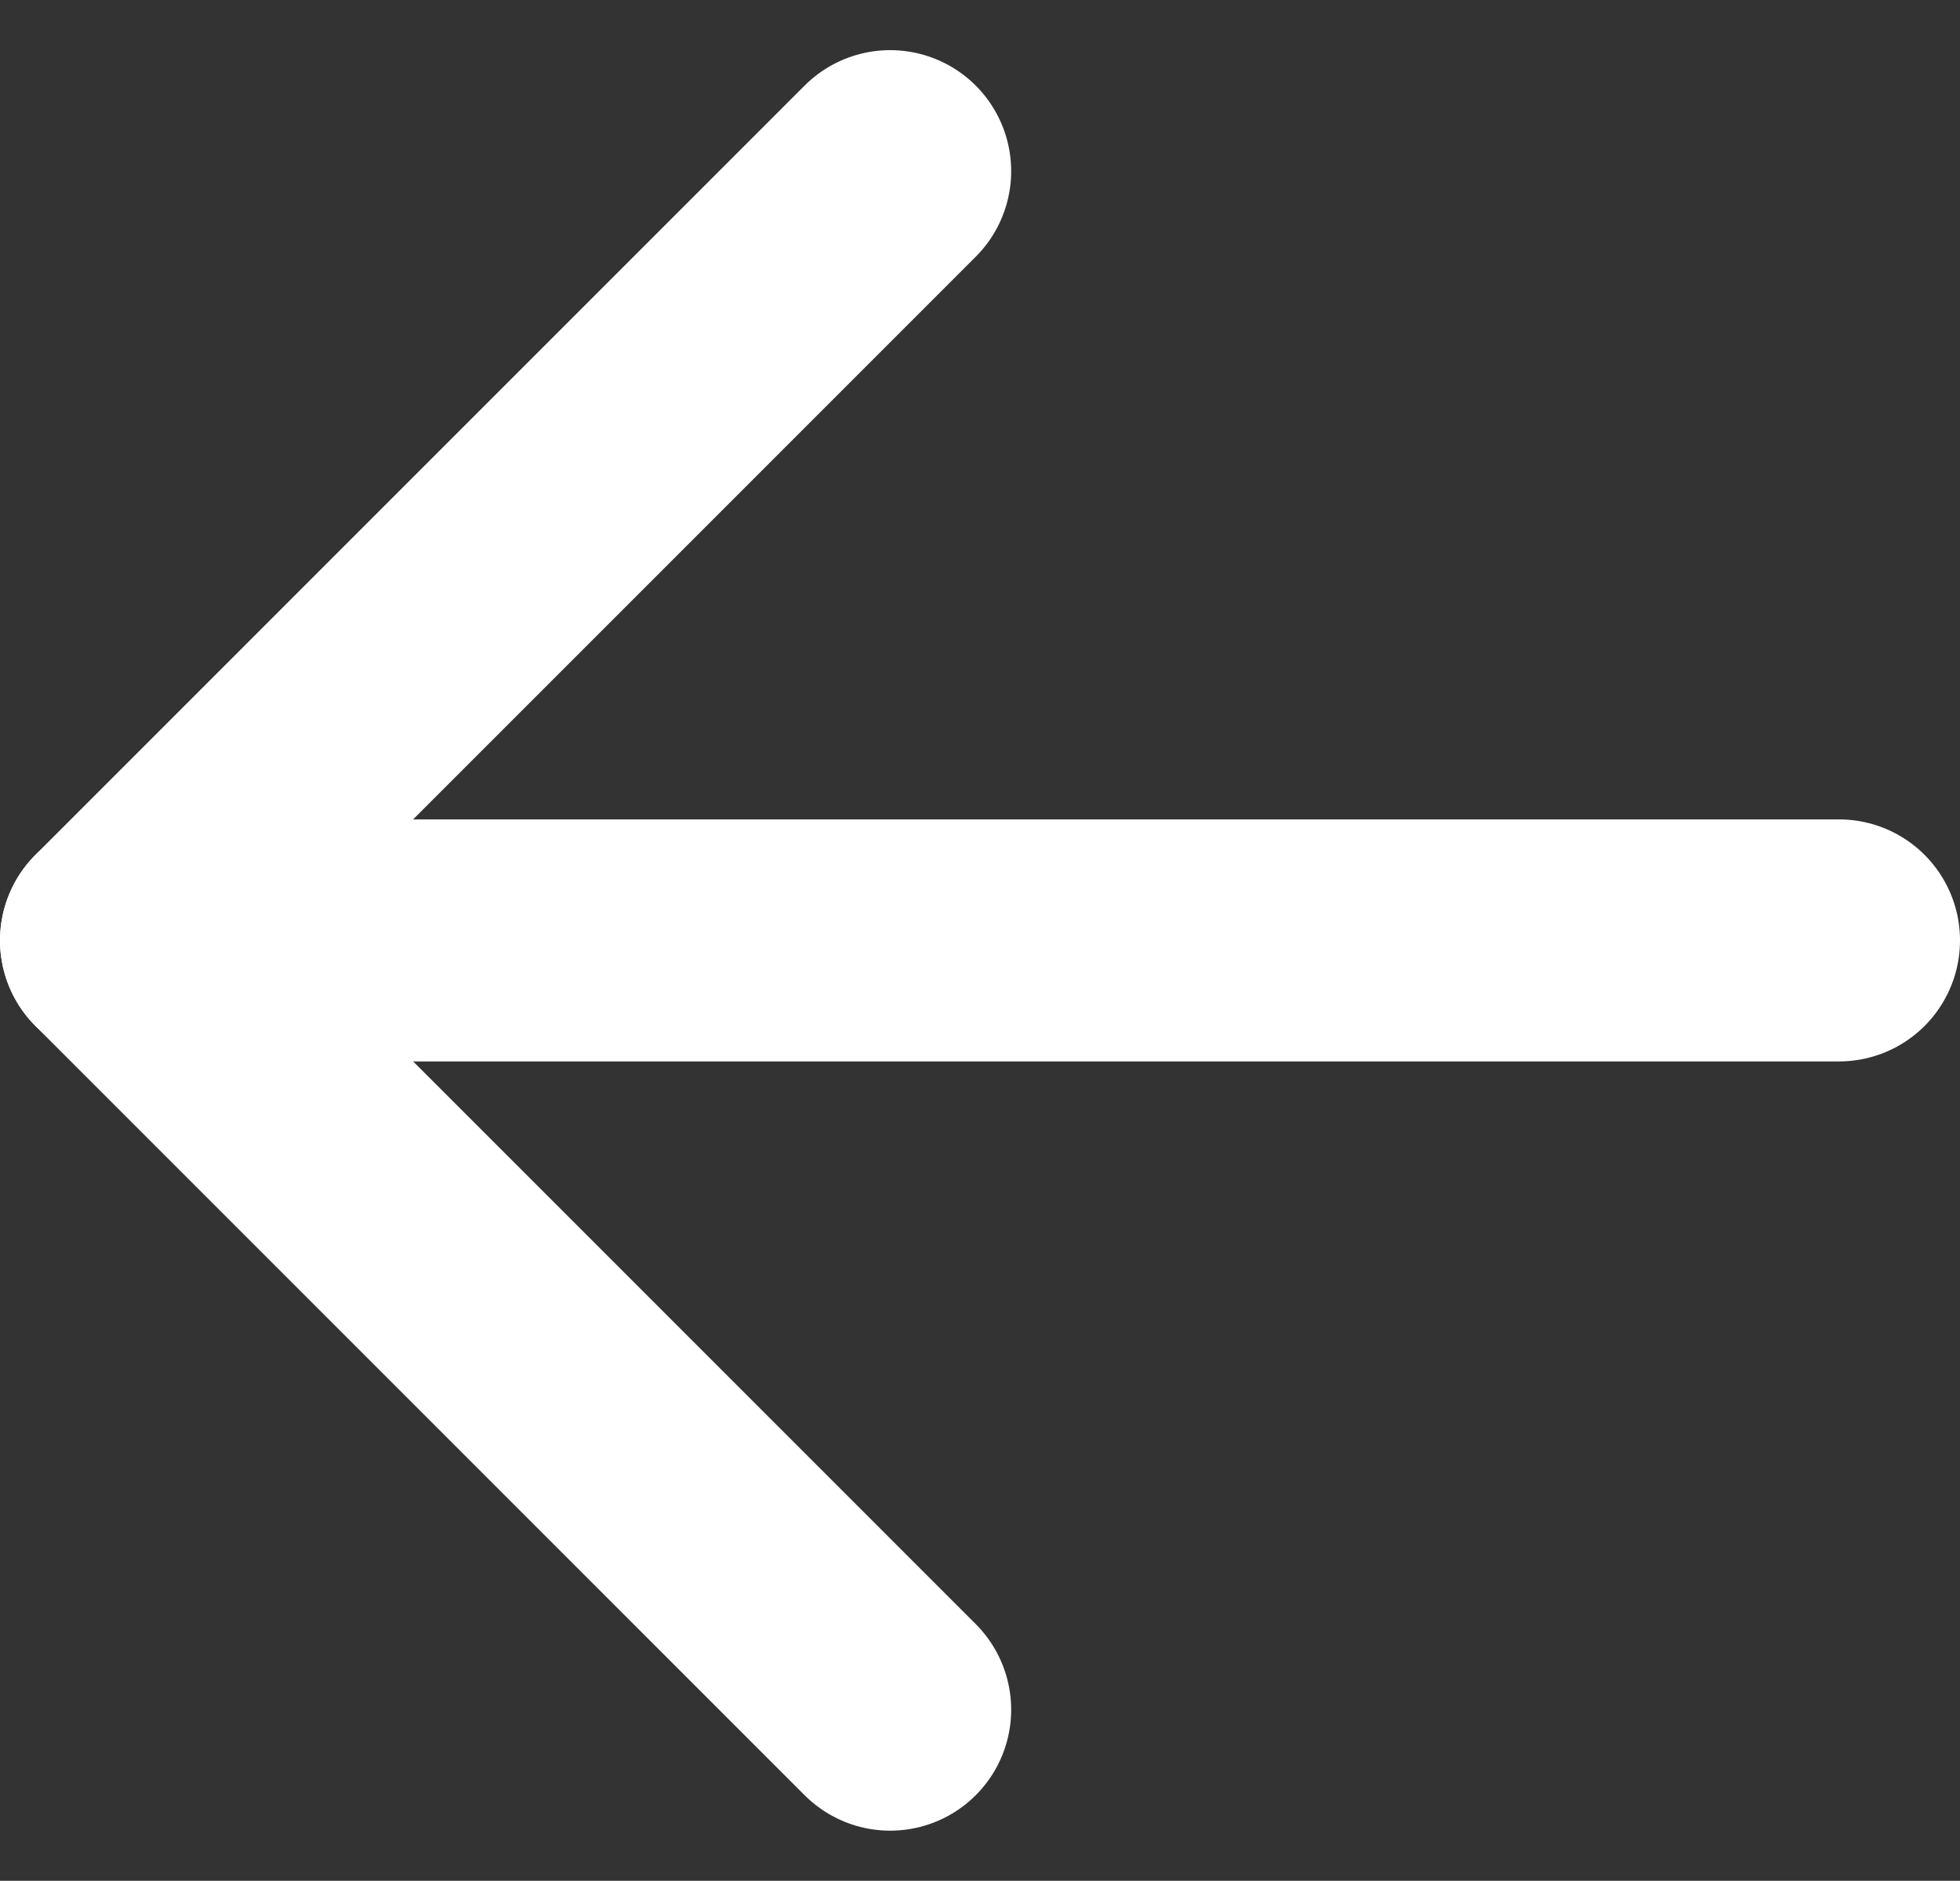 <svg xmlns="http://www.w3.org/2000/svg" width="20.248" height="19.428" viewBox="0 0 20.248 19.428">
  <rect x="0" y="0" width="20.248" height="19.428" fill="#333333" stroke="none"/>
  <g id="Group_39142" data-name="Group 39142" transform="translate(1.25 1.768)">
    <path id="Path_94875" data-name="Path 94875" d="M25.248,18H7.5" transform="translate(-7.5 -10.054)" fill="none" stroke="#fff" stroke-linecap="round" stroke-linejoin="round" stroke-width="2.5"/>
    <path id="Path_94876" data-name="Path 94876" d="M25.946,7.5,18,15.446l7.946,7.946" transform="translate(-18 -7.5)" fill="none" stroke="#fff" stroke-linecap="round" stroke-linejoin="round" stroke-width="2.5"/>
  </g>
</svg>
